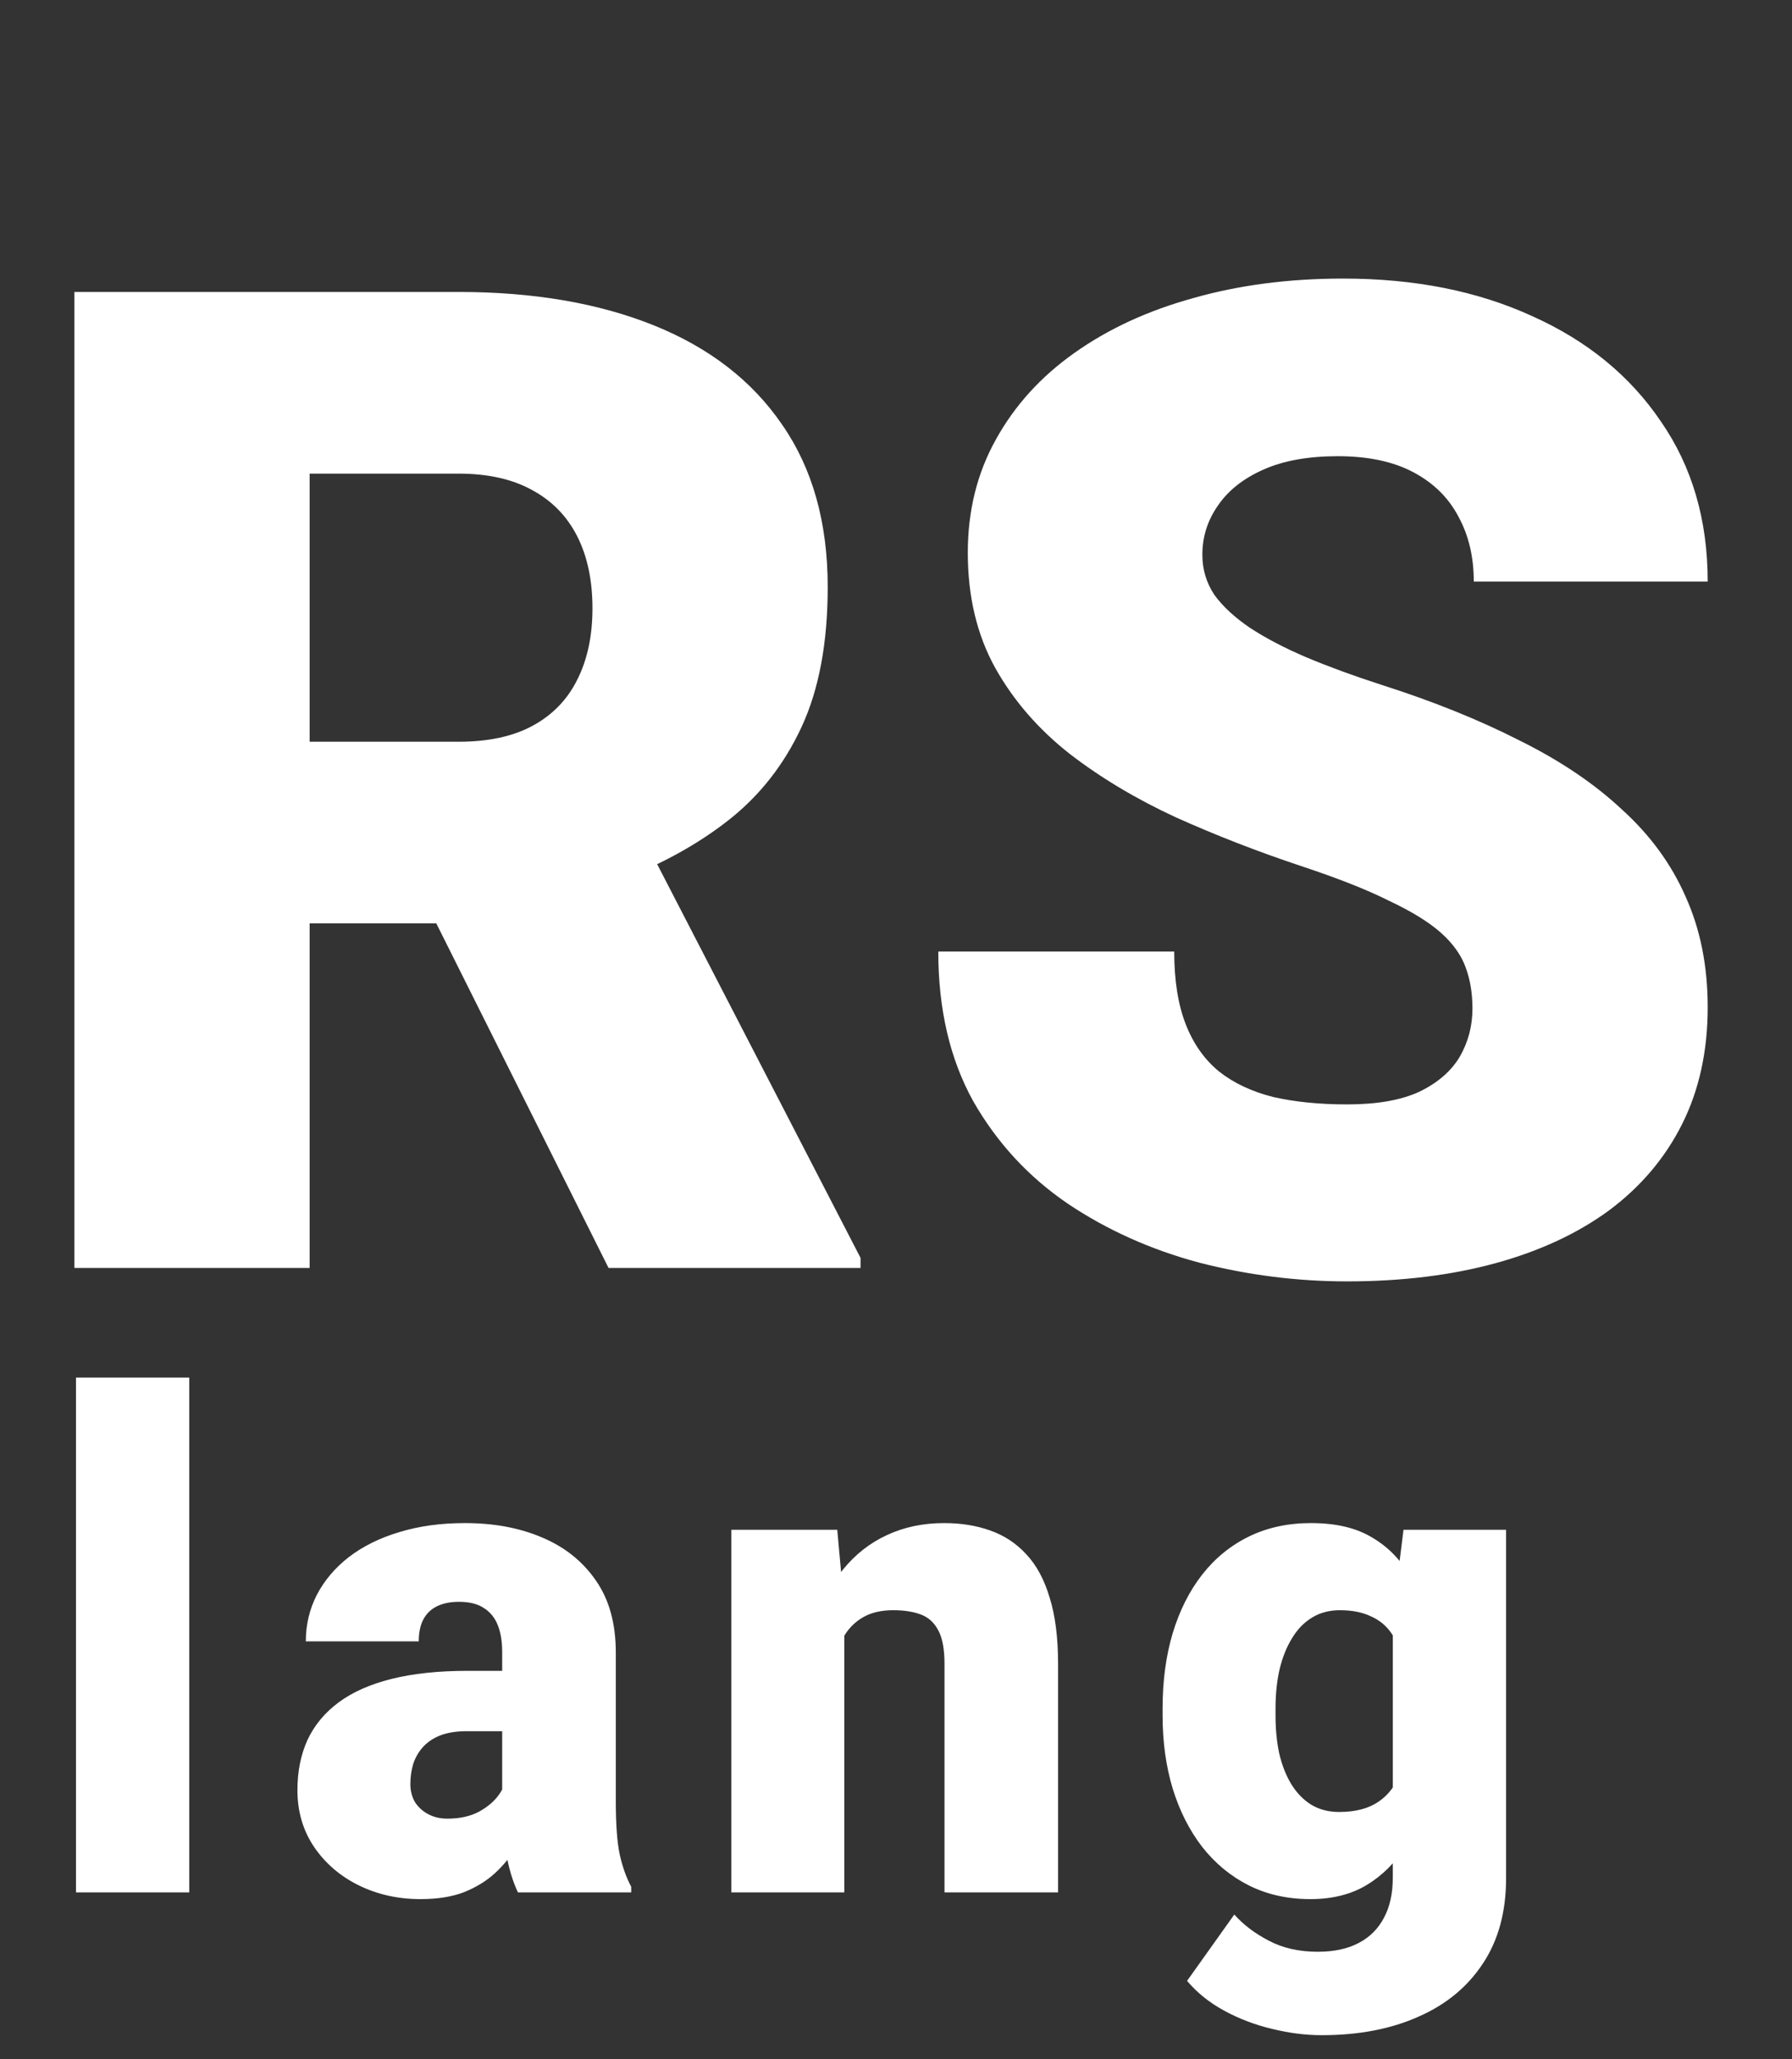 <svg width="47" height="54" viewBox="0 0 47 54" fill="none" xmlns="http://www.w3.org/2000/svg">
<rect x="0" y="0" width="47" height="54" fill="#333333" stroke="none"/>
<path d="M1.951 7.656H12.023C13.992 7.656 15.703 7.949 17.156 8.535C18.609 9.121 19.729 9.988 20.514 11.137C21.311 12.285 21.709 13.703 21.709 15.391C21.709 16.855 21.48 18.08 21.023 19.064C20.566 20.049 19.928 20.863 19.107 21.508C18.299 22.141 17.355 22.662 16.277 23.072L14.256 24.215H5.801L5.766 19.451H12.023C12.809 19.451 13.459 19.311 13.975 19.029C14.49 18.748 14.877 18.35 15.135 17.834C15.404 17.307 15.539 16.68 15.539 15.953C15.539 15.215 15.404 14.582 15.135 14.055C14.865 13.527 14.467 13.123 13.94 12.842C13.424 12.56 12.785 12.42 12.023 12.42H8.121V33.25H1.951V7.656ZM15.961 33.25L10.301 21.93L16.84 21.895L22.57 32.986V33.25H15.961ZM38.619 26.447C38.619 26.049 38.56 25.691 38.443 25.375C38.326 25.047 38.109 24.742 37.793 24.461C37.477 24.18 37.02 23.898 36.422 23.617C35.836 23.324 35.062 23.02 34.102 22.703C32.977 22.328 31.893 21.906 30.85 21.438C29.807 20.957 28.875 20.4 28.055 19.768C27.234 19.123 26.584 18.373 26.104 17.518C25.623 16.65 25.383 15.643 25.383 14.494C25.383 13.393 25.629 12.402 26.121 11.523C26.613 10.633 27.299 9.877 28.178 9.256C29.068 8.623 30.111 8.143 31.307 7.814C32.502 7.475 33.809 7.305 35.227 7.305C37.102 7.305 38.754 7.633 40.184 8.289C41.625 8.934 42.75 9.854 43.559 11.049C44.379 12.232 44.789 13.633 44.789 15.25H38.654C38.654 14.605 38.52 14.037 38.25 13.545C37.992 13.053 37.6 12.666 37.072 12.385C36.545 12.104 35.883 11.963 35.086 11.963C34.312 11.963 33.662 12.08 33.135 12.315C32.607 12.549 32.209 12.865 31.939 13.264C31.67 13.65 31.535 14.078 31.535 14.547C31.535 14.934 31.641 15.285 31.852 15.602C32.074 15.906 32.385 16.193 32.783 16.463C33.193 16.732 33.685 16.99 34.26 17.236C34.846 17.482 35.502 17.723 36.228 17.957C37.588 18.391 38.795 18.877 39.85 19.416C40.916 19.943 41.812 20.547 42.539 21.227C43.277 21.895 43.834 22.656 44.209 23.512C44.596 24.367 44.789 25.334 44.789 26.412C44.789 27.561 44.566 28.58 44.121 29.471C43.676 30.361 43.037 31.117 42.205 31.738C41.373 32.348 40.377 32.81 39.217 33.127C38.057 33.443 36.762 33.602 35.332 33.602C34.02 33.602 32.725 33.438 31.447 33.109C30.182 32.77 29.033 32.254 28.002 31.562C26.971 30.859 26.145 29.963 25.523 28.873C24.914 27.771 24.609 26.465 24.609 24.953H30.797C30.797 25.703 30.896 26.336 31.096 26.852C31.295 27.367 31.588 27.783 31.975 28.1C32.361 28.404 32.836 28.627 33.398 28.768C33.961 28.896 34.605 28.961 35.332 28.961C36.117 28.961 36.75 28.85 37.23 28.627C37.711 28.393 38.062 28.088 38.285 27.713C38.508 27.326 38.619 26.904 38.619 26.447Z" fill="white"/>
<path d="M4.964 36.125V49.625H1.993V36.125H4.964ZM13.171 47.234V43.315C13.171 43.045 13.133 42.813 13.057 42.62C12.981 42.427 12.861 42.277 12.697 42.172C12.533 42.06 12.313 42.005 12.038 42.005C11.815 42.005 11.625 42.043 11.466 42.119C11.308 42.195 11.188 42.31 11.106 42.462C11.024 42.614 10.983 42.808 10.983 43.042H8.021C8.021 42.602 8.118 42.195 8.311 41.82C8.51 41.44 8.792 41.108 9.155 40.827C9.524 40.546 9.963 40.329 10.473 40.177C10.989 40.019 11.563 39.94 12.196 39.94C12.952 39.94 13.626 40.065 14.217 40.317C14.815 40.569 15.287 40.947 15.632 41.451C15.978 41.949 16.151 42.576 16.151 43.332V47.226C16.151 47.847 16.186 48.318 16.256 48.641C16.327 48.957 16.426 49.235 16.555 49.476V49.625H13.585C13.444 49.332 13.338 48.975 13.268 48.553C13.204 48.125 13.171 47.685 13.171 47.234ZM13.532 43.815L13.549 45.398H12.24C11.964 45.398 11.73 45.435 11.537 45.512C11.349 45.588 11.197 45.693 11.08 45.828C10.968 45.957 10.886 46.103 10.834 46.268C10.787 46.432 10.763 46.605 10.763 46.786C10.763 46.962 10.804 47.12 10.886 47.261C10.974 47.395 11.091 47.501 11.238 47.577C11.384 47.653 11.548 47.691 11.73 47.691C12.058 47.691 12.336 47.63 12.565 47.507C12.799 47.378 12.978 47.223 13.101 47.041C13.224 46.859 13.286 46.69 13.286 46.531L13.936 47.744C13.819 47.978 13.684 48.216 13.532 48.456C13.385 48.696 13.201 48.919 12.978 49.124C12.761 49.323 12.495 49.487 12.178 49.616C11.862 49.739 11.478 49.801 11.027 49.801C10.441 49.801 9.902 49.681 9.41 49.44C8.923 49.2 8.534 48.866 8.241 48.438C7.948 48.005 7.801 47.507 7.801 46.944C7.801 46.452 7.889 46.013 8.065 45.626C8.247 45.239 8.519 44.911 8.882 44.642C9.246 44.372 9.709 44.167 10.271 44.026C10.834 43.886 11.496 43.815 12.257 43.815H13.532ZM22.144 42.145V49.625H19.182V40.115H21.959L22.144 42.145ZM21.792 44.545L21.098 44.562C21.098 43.836 21.186 43.188 21.361 42.62C21.537 42.046 21.786 41.56 22.108 41.161C22.431 40.763 22.815 40.461 23.26 40.256C23.711 40.045 24.212 39.94 24.763 39.94C25.202 39.94 25.604 40.004 25.967 40.133C26.336 40.262 26.652 40.47 26.916 40.757C27.186 41.044 27.391 41.425 27.531 41.899C27.678 42.368 27.751 42.948 27.751 43.64V49.625H24.772V43.631C24.772 43.25 24.719 42.96 24.613 42.761C24.508 42.556 24.356 42.415 24.156 42.339C23.957 42.263 23.714 42.225 23.427 42.225C23.122 42.225 22.864 42.283 22.653 42.4C22.442 42.518 22.273 42.682 22.144 42.893C22.021 43.098 21.93 43.341 21.871 43.622C21.819 43.903 21.792 44.211 21.792 44.545ZM36.811 40.115H39.501V49.256C39.501 50.135 39.298 50.879 38.894 51.488C38.49 52.103 37.925 52.569 37.198 52.886C36.477 53.208 35.633 53.369 34.667 53.369C34.239 53.369 33.802 53.313 33.357 53.202C32.912 53.097 32.496 52.938 32.109 52.727C31.722 52.517 31.397 52.256 31.134 51.945L32.373 50.205C32.613 50.475 32.915 50.703 33.278 50.891C33.641 51.084 34.069 51.181 34.561 51.181C34.989 51.181 35.346 51.105 35.633 50.952C35.926 50.8 36.149 50.577 36.301 50.284C36.454 49.997 36.53 49.648 36.53 49.238V42.365L36.811 40.115ZM30.492 44.984V44.8C30.492 44.079 30.58 43.423 30.756 42.831C30.937 42.233 31.195 41.721 31.529 41.293C31.869 40.859 32.279 40.525 32.76 40.291C33.24 40.057 33.782 39.94 34.385 39.94C35.036 39.94 35.569 40.065 35.985 40.317C36.407 40.563 36.744 40.909 36.996 41.355C37.254 41.8 37.453 42.321 37.593 42.919C37.74 43.511 37.863 44.149 37.963 44.835V45.055C37.863 45.699 37.725 46.309 37.55 46.883C37.38 47.451 37.157 47.955 36.882 48.395C36.606 48.834 36.26 49.18 35.844 49.432C35.434 49.678 34.942 49.801 34.368 49.801C33.77 49.801 33.231 49.681 32.751 49.44C32.276 49.2 31.869 48.863 31.529 48.43C31.195 47.996 30.937 47.486 30.756 46.9C30.58 46.315 30.492 45.676 30.492 44.984ZM33.454 44.8V44.984C33.454 45.342 33.486 45.673 33.55 45.977C33.621 46.282 33.726 46.552 33.867 46.786C34.008 47.015 34.18 47.193 34.385 47.322C34.596 47.451 34.843 47.516 35.124 47.516C35.551 47.516 35.897 47.425 36.161 47.243C36.425 47.062 36.615 46.804 36.732 46.47C36.849 46.136 36.899 45.743 36.882 45.292V44.598C36.893 44.211 36.867 43.871 36.802 43.578C36.738 43.279 36.635 43.03 36.495 42.831C36.36 42.632 36.178 42.482 35.95 42.383C35.727 42.277 35.458 42.225 35.141 42.225C34.866 42.225 34.623 42.289 34.412 42.418C34.201 42.547 34.025 42.728 33.885 42.963C33.744 43.191 33.635 43.464 33.559 43.78C33.489 44.091 33.454 44.431 33.454 44.8Z" fill="white"/>
</svg>
